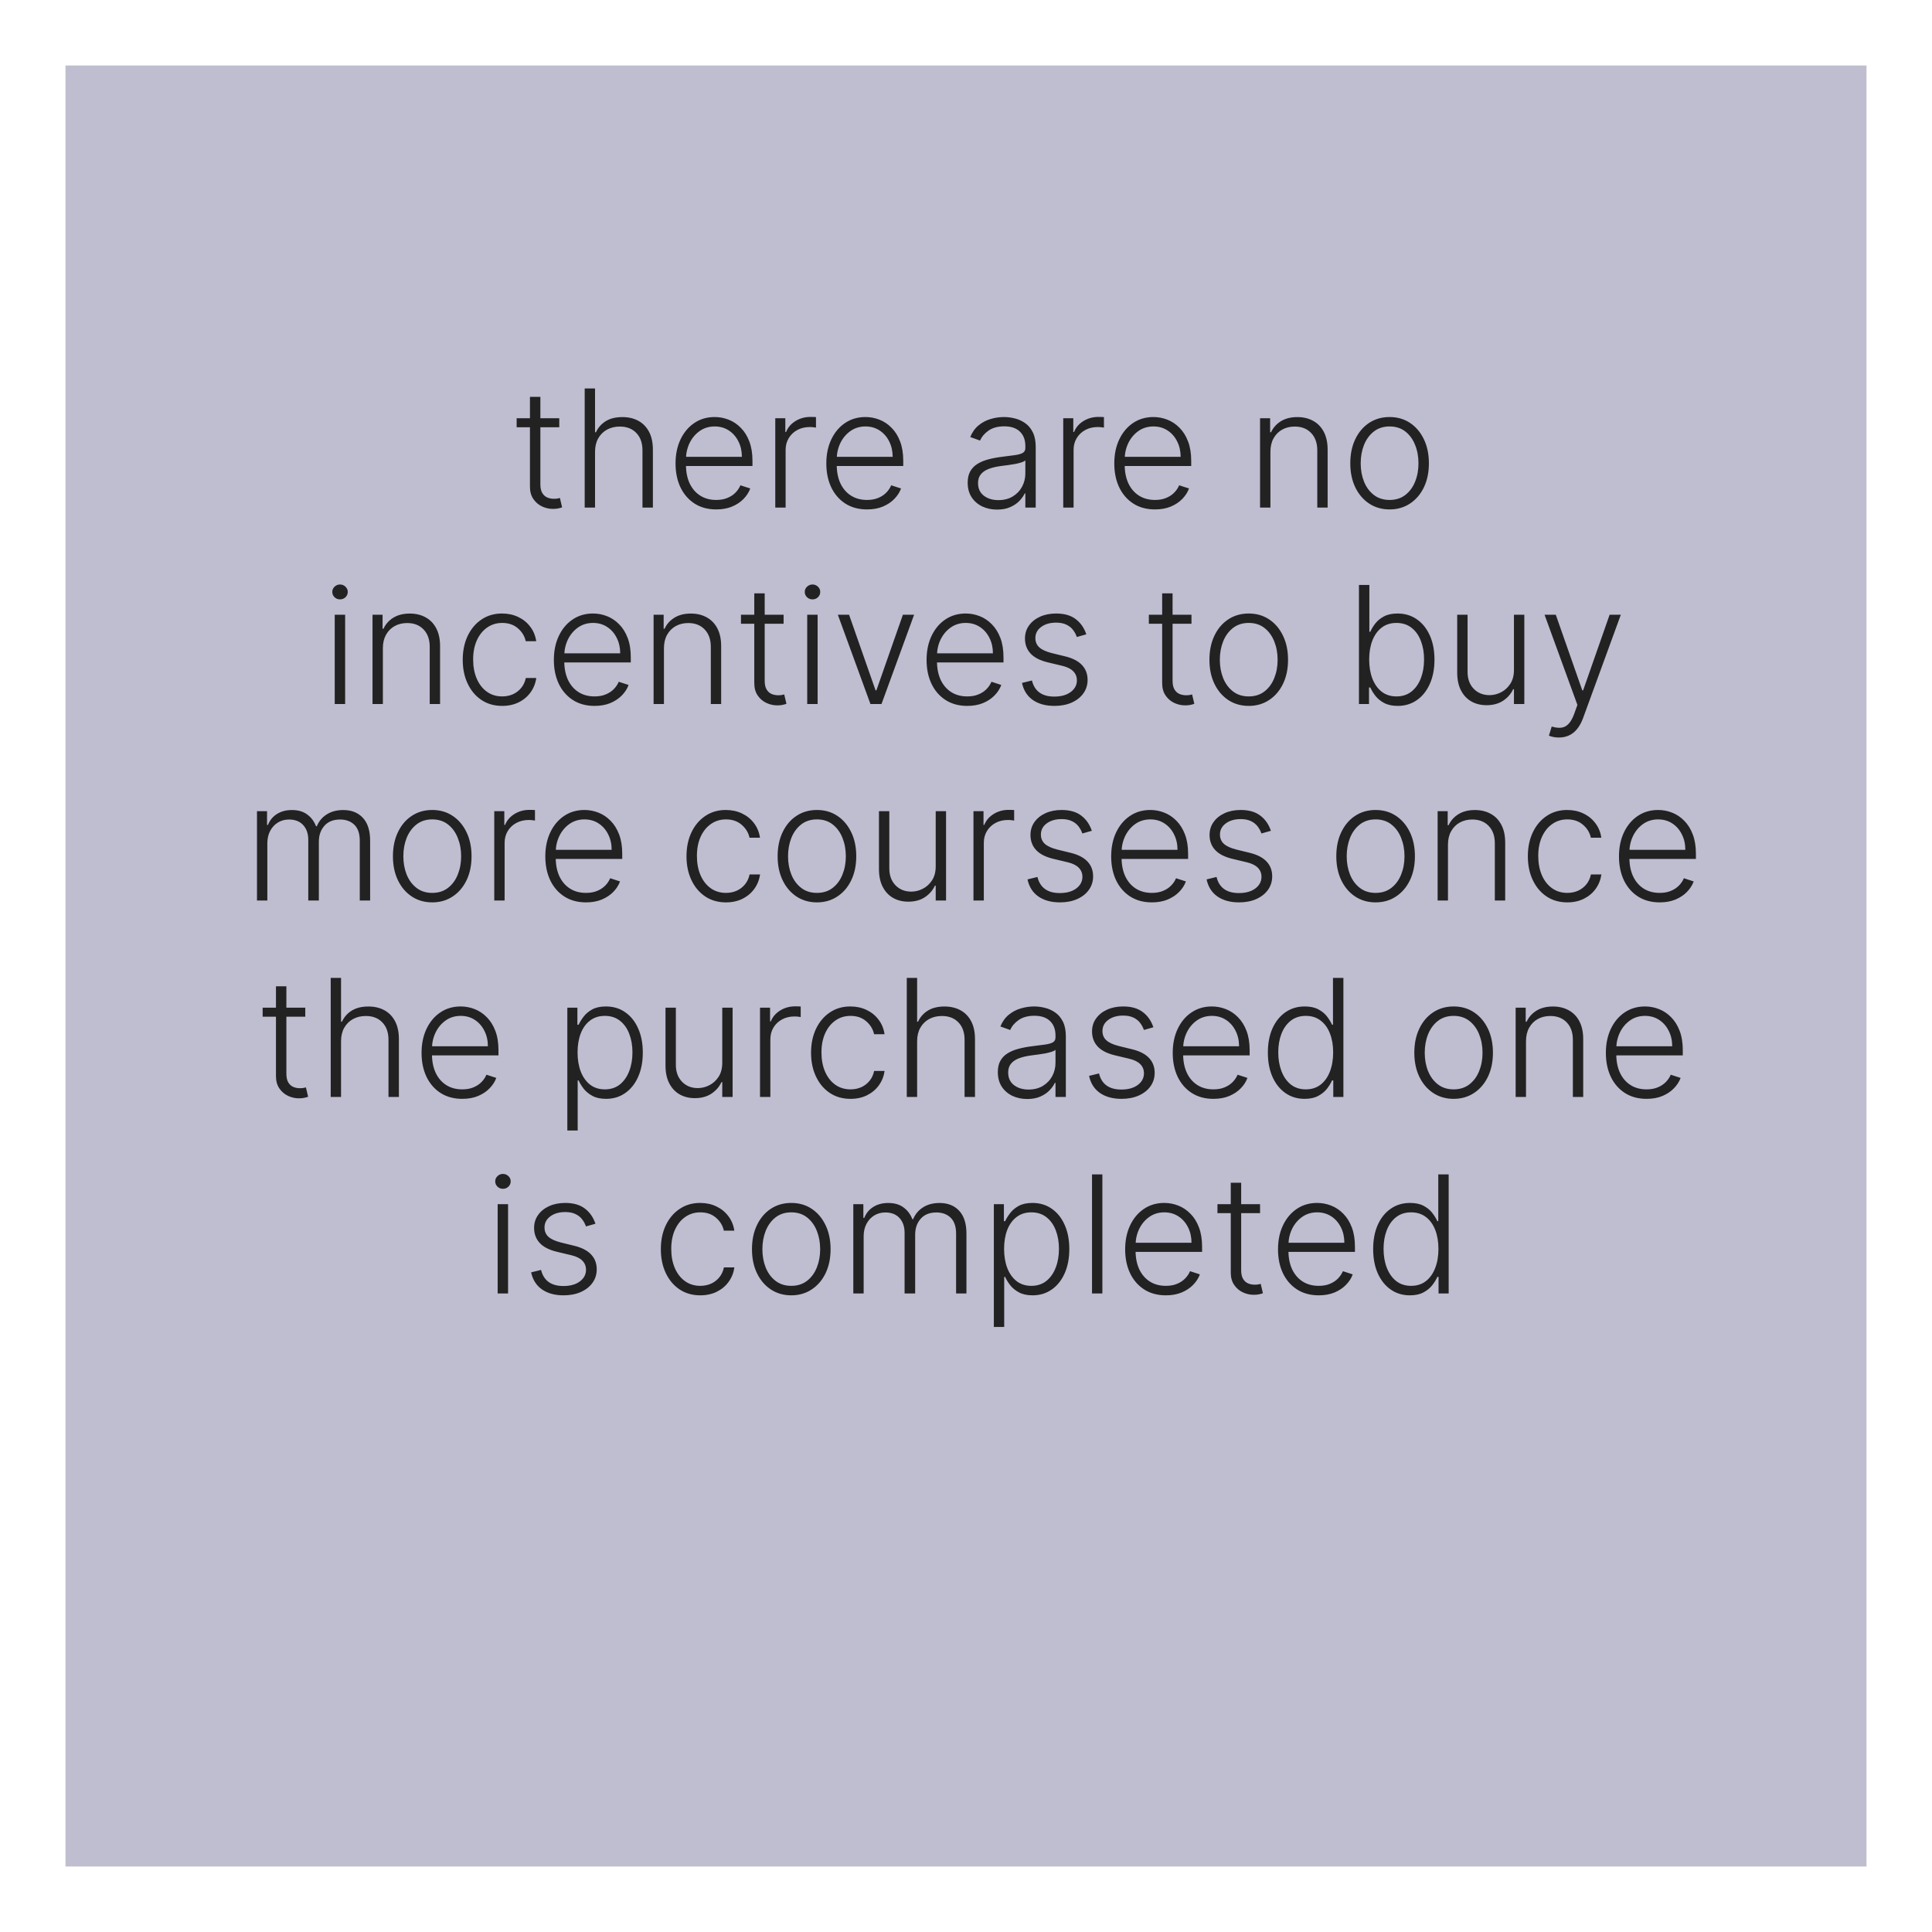 <svg width="118" height="118" viewBox="0 0 118 118" fill="none" xmlns="http://www.w3.org/2000/svg">
<g filter="url(#filter0_d_991_204)">
<rect x="4" width="110" height="110" fill="#BFBDD0"/>
</g>
<path d="M34.158 25.546V26.096H31.555V25.546H34.158ZM32.368 24.239H33.004V29.576C33.004 29.803 33.043 29.982 33.121 30.112C33.199 30.24 33.301 30.331 33.426 30.386C33.552 30.438 33.685 30.464 33.828 30.464C33.91 30.464 33.981 30.459 34.041 30.45C34.1 30.438 34.152 30.426 34.197 30.414L34.332 30.986C34.27 31.009 34.194 31.031 34.105 31.05C34.014 31.071 33.903 31.082 33.771 31.082C33.539 31.082 33.315 31.031 33.099 30.929C32.886 30.827 32.711 30.676 32.574 30.474C32.437 30.273 32.368 30.023 32.368 29.725V24.239ZM36.343 27.591V31H35.711V23.727H36.343V26.401H36.399C36.527 26.12 36.725 25.895 36.992 25.727C37.262 25.558 37.603 25.474 38.015 25.474C38.385 25.474 38.709 25.55 38.988 25.702C39.267 25.853 39.485 26.077 39.642 26.373C39.798 26.669 39.876 27.033 39.876 27.467V31H39.24V27.506C39.24 27.056 39.115 26.702 38.864 26.444C38.615 26.183 38.279 26.053 37.855 26.053C37.564 26.053 37.305 26.115 37.078 26.238C36.85 26.361 36.67 26.539 36.538 26.771C36.408 27 36.343 27.274 36.343 27.591ZM43.746 31.114C43.237 31.114 42.797 30.995 42.425 30.759C42.053 30.519 41.766 30.189 41.562 29.768C41.361 29.344 41.26 28.856 41.26 28.305C41.26 27.755 41.361 27.268 41.562 26.842C41.766 26.413 42.046 26.078 42.404 25.837C42.763 25.593 43.179 25.471 43.65 25.471C43.946 25.471 44.231 25.525 44.506 25.634C44.78 25.741 45.027 25.905 45.244 26.128C45.465 26.348 45.639 26.626 45.766 26.962C45.894 27.296 45.958 27.692 45.958 28.148V28.461H41.697V27.903H45.312C45.312 27.553 45.241 27.238 45.099 26.959C44.959 26.677 44.764 26.454 44.513 26.291C44.264 26.128 43.977 26.046 43.65 26.046C43.304 26.046 43 26.139 42.737 26.323C42.474 26.508 42.269 26.752 42.119 27.055C41.973 27.358 41.898 27.689 41.896 28.049V28.383C41.896 28.816 41.97 29.195 42.119 29.519C42.271 29.841 42.485 30.091 42.762 30.268C43.039 30.446 43.367 30.535 43.746 30.535C44.004 30.535 44.23 30.495 44.424 30.414C44.621 30.334 44.785 30.226 44.918 30.091C45.053 29.954 45.154 29.803 45.223 29.64L45.823 29.835C45.74 30.065 45.604 30.277 45.415 30.471C45.228 30.665 44.993 30.821 44.712 30.94C44.432 31.056 44.11 31.114 43.746 31.114ZM47.351 31V25.546H47.965V26.384H48.012C48.12 26.109 48.31 25.887 48.58 25.72C48.852 25.549 49.16 25.464 49.503 25.464C49.555 25.464 49.613 25.465 49.677 25.467C49.741 25.47 49.794 25.472 49.837 25.474V26.117C49.809 26.113 49.759 26.105 49.688 26.096C49.617 26.086 49.54 26.082 49.457 26.082C49.173 26.082 48.919 26.142 48.697 26.263C48.477 26.381 48.303 26.546 48.175 26.756C48.047 26.967 47.983 27.207 47.983 27.477V31H47.351ZM52.955 31.114C52.446 31.114 52.005 30.995 51.634 30.759C51.262 30.519 50.974 30.189 50.771 29.768C50.57 29.344 50.469 28.856 50.469 28.305C50.469 27.755 50.57 27.268 50.771 26.842C50.974 26.413 51.255 26.078 51.612 25.837C51.972 25.593 52.388 25.471 52.859 25.471C53.155 25.471 53.44 25.525 53.715 25.634C53.989 25.741 54.236 25.905 54.453 26.128C54.674 26.348 54.848 26.626 54.975 26.962C55.103 27.296 55.167 27.692 55.167 28.148V28.461H50.906V27.903H54.521C54.521 27.553 54.45 27.238 54.308 26.959C54.168 26.677 53.973 26.454 53.722 26.291C53.473 26.128 53.186 26.046 52.859 26.046C52.513 26.046 52.209 26.139 51.946 26.323C51.684 26.508 51.477 26.752 51.328 27.055C51.182 27.358 51.107 27.689 51.105 28.049V28.383C51.105 28.816 51.179 29.195 51.328 29.519C51.48 29.841 51.694 30.091 51.971 30.268C52.248 30.446 52.576 30.535 52.955 30.535C53.213 30.535 53.439 30.495 53.633 30.414C53.83 30.334 53.994 30.226 54.127 30.091C54.262 29.954 54.363 29.803 54.432 29.64L55.032 29.835C54.949 30.065 54.813 30.277 54.624 30.471C54.437 30.665 54.202 30.821 53.921 30.94C53.641 31.056 53.319 31.114 52.955 31.114ZM60.896 31.124C60.567 31.124 60.266 31.06 59.994 30.933C59.722 30.802 59.505 30.615 59.344 30.371C59.183 30.125 59.103 29.827 59.103 29.477C59.103 29.207 59.154 28.979 59.255 28.795C59.357 28.61 59.502 28.459 59.689 28.34C59.876 28.222 60.097 28.128 60.353 28.06C60.608 27.991 60.89 27.938 61.198 27.9C61.503 27.862 61.761 27.829 61.972 27.8C62.185 27.772 62.347 27.727 62.459 27.666C62.57 27.604 62.625 27.505 62.625 27.367V27.239C62.625 26.868 62.514 26.575 62.292 26.362C62.072 26.147 61.754 26.039 61.34 26.039C60.947 26.039 60.626 26.125 60.378 26.298C60.131 26.471 59.959 26.675 59.859 26.909L59.259 26.692C59.382 26.394 59.553 26.156 59.77 25.979C59.988 25.799 60.232 25.67 60.502 25.592C60.772 25.511 61.045 25.471 61.322 25.471C61.531 25.471 61.747 25.498 61.972 25.553C62.199 25.607 62.41 25.702 62.604 25.837C62.798 25.969 62.956 26.155 63.076 26.394C63.197 26.631 63.258 26.932 63.258 27.296V31H62.625V30.137H62.586C62.511 30.298 62.398 30.454 62.249 30.606C62.1 30.757 61.913 30.882 61.688 30.979C61.463 31.076 61.199 31.124 60.896 31.124ZM60.981 30.546C61.317 30.546 61.609 30.471 61.855 30.322C62.101 30.173 62.291 29.975 62.423 29.729C62.558 29.48 62.625 29.207 62.625 28.908V28.12C62.578 28.165 62.499 28.205 62.388 28.241C62.279 28.276 62.152 28.308 62.008 28.337C61.865 28.363 61.724 28.385 61.581 28.404C61.439 28.423 61.312 28.44 61.198 28.454C60.89 28.492 60.627 28.551 60.41 28.631C60.192 28.712 60.025 28.823 59.909 28.965C59.793 29.105 59.735 29.285 59.735 29.505C59.735 29.836 59.853 30.093 60.09 30.276C60.327 30.456 60.624 30.546 60.981 30.546ZM64.939 31V25.546H65.553V26.384H65.6C65.708 26.109 65.898 25.887 66.168 25.72C66.44 25.549 66.748 25.464 67.091 25.464C67.143 25.464 67.201 25.465 67.265 25.467C67.329 25.47 67.382 25.472 67.425 25.474V26.117C67.396 26.113 67.347 26.105 67.276 26.096C67.205 26.086 67.128 26.082 67.045 26.082C66.761 26.082 66.507 26.142 66.285 26.263C66.065 26.381 65.891 26.546 65.763 26.756C65.635 26.967 65.571 27.207 65.571 27.477V31H64.939ZM70.543 31.114C70.034 31.114 69.593 30.995 69.222 30.759C68.85 30.519 68.562 30.189 68.359 29.768C68.157 29.344 68.057 28.856 68.057 28.305C68.057 27.755 68.157 27.268 68.359 26.842C68.562 26.413 68.843 26.078 69.2 25.837C69.56 25.593 69.976 25.471 70.447 25.471C70.743 25.471 71.028 25.525 71.303 25.634C71.577 25.741 71.823 25.905 72.041 26.128C72.261 26.348 72.436 26.626 72.563 26.962C72.691 27.296 72.755 27.692 72.755 28.148V28.461H68.494V27.903H72.109C72.109 27.553 72.038 27.238 71.896 26.959C71.756 26.677 71.561 26.454 71.31 26.291C71.061 26.128 70.773 26.046 70.447 26.046C70.101 26.046 69.797 26.139 69.534 26.323C69.271 26.508 69.065 26.752 68.916 27.055C68.769 27.358 68.695 27.689 68.693 28.049V28.383C68.693 28.816 68.767 29.195 68.916 29.519C69.068 29.841 69.282 30.091 69.559 30.268C69.836 30.446 70.164 30.535 70.543 30.535C70.801 30.535 71.027 30.495 71.221 30.414C71.418 30.334 71.582 30.226 71.715 30.091C71.85 29.954 71.951 29.803 72.02 29.64L72.62 29.835C72.537 30.065 72.401 30.277 72.212 30.471C72.025 30.665 71.79 30.821 71.509 30.94C71.229 31.056 70.907 31.114 70.543 31.114ZM77.593 27.591V31H76.96V25.546H77.575V26.401H77.632C77.76 26.122 77.958 25.898 78.228 25.73C78.501 25.56 78.837 25.474 79.237 25.474C79.604 25.474 79.926 25.551 80.203 25.705C80.482 25.857 80.699 26.081 80.853 26.376C81.009 26.672 81.087 27.036 81.087 27.467V31H80.455V27.506C80.455 27.058 80.329 26.704 80.078 26.444C79.83 26.183 79.496 26.053 79.077 26.053C78.79 26.053 78.536 26.115 78.314 26.238C78.091 26.361 77.915 26.539 77.784 26.771C77.656 27 77.593 27.274 77.593 27.591ZM84.871 31.114C84.4 31.114 83.984 30.994 83.621 30.755C83.262 30.516 82.98 30.186 82.776 29.764C82.573 29.34 82.471 28.852 82.471 28.298C82.471 27.739 82.573 27.248 82.776 26.824C82.98 26.398 83.262 26.066 83.621 25.829C83.984 25.59 84.4 25.471 84.871 25.471C85.343 25.471 85.758 25.59 86.118 25.829C86.478 26.069 86.76 26.4 86.963 26.824C87.169 27.248 87.272 27.739 87.272 28.298C87.272 28.852 87.17 29.34 86.967 29.764C86.763 30.186 86.48 30.516 86.118 30.755C85.758 30.994 85.343 31.114 84.871 31.114ZM84.871 30.535C85.25 30.535 85.571 30.433 85.834 30.229C86.097 30.026 86.296 29.755 86.43 29.416C86.568 29.078 86.636 28.705 86.636 28.298C86.636 27.89 86.568 27.516 86.43 27.175C86.296 26.834 86.097 26.561 85.834 26.355C85.571 26.149 85.25 26.046 84.871 26.046C84.495 26.046 84.174 26.149 83.909 26.355C83.646 26.561 83.446 26.834 83.309 27.175C83.174 27.516 83.107 27.89 83.107 28.298C83.107 28.705 83.174 29.078 83.309 29.416C83.446 29.755 83.646 30.026 83.909 30.229C84.172 30.433 84.493 30.535 84.871 30.535ZM20.444 43V37.545H21.08V43H20.444ZM20.767 36.608C20.637 36.608 20.526 36.564 20.433 36.477C20.341 36.387 20.295 36.279 20.295 36.153C20.295 36.028 20.341 35.921 20.433 35.834C20.526 35.744 20.637 35.699 20.767 35.699C20.898 35.699 21.009 35.744 21.101 35.834C21.193 35.921 21.24 36.028 21.24 36.153C21.24 36.279 21.193 36.387 21.101 36.477C21.009 36.564 20.898 36.608 20.767 36.608ZM23.384 39.591V43H22.752V37.545H23.366V38.401H23.423C23.55 38.122 23.749 37.898 24.019 37.73C24.291 37.56 24.628 37.474 25.028 37.474C25.395 37.474 25.717 37.551 25.994 37.705C26.273 37.857 26.49 38.081 26.644 38.376C26.8 38.672 26.878 39.036 26.878 39.467V43H26.246V39.506C26.246 39.058 26.12 38.704 25.869 38.444C25.621 38.184 25.287 38.053 24.868 38.053C24.581 38.053 24.327 38.115 24.105 38.238C23.882 38.361 23.706 38.539 23.575 38.771C23.448 39 23.384 39.274 23.384 39.591ZM30.673 43.114C30.186 43.114 29.761 42.992 29.398 42.748C29.038 42.504 28.759 42.17 28.56 41.746C28.361 41.323 28.262 40.84 28.262 40.298C28.262 39.751 28.363 39.264 28.564 38.838C28.767 38.412 29.049 38.078 29.409 37.837C29.769 37.593 30.187 37.471 30.663 37.471C31.027 37.471 31.357 37.542 31.653 37.684C31.949 37.824 32.193 38.021 32.385 38.277C32.579 38.53 32.701 38.826 32.751 39.165H32.111C32.045 38.857 31.885 38.594 31.632 38.376C31.381 38.156 31.061 38.046 30.673 38.046C30.325 38.046 30.017 38.141 29.75 38.33C29.482 38.517 29.273 38.779 29.121 39.115C28.972 39.449 28.898 39.836 28.898 40.276C28.898 40.719 28.971 41.111 29.118 41.452C29.265 41.79 29.471 42.055 29.736 42.247C30.003 42.439 30.316 42.535 30.673 42.535C30.915 42.535 31.135 42.49 31.334 42.4C31.535 42.307 31.703 42.177 31.838 42.009C31.975 41.841 32.068 41.641 32.115 41.409H32.754C32.707 41.738 32.59 42.032 32.403 42.29C32.218 42.545 31.978 42.747 31.682 42.894C31.388 43.04 31.052 43.114 30.673 43.114ZM36.314 43.114C35.805 43.114 35.365 42.995 34.993 42.758C34.621 42.519 34.334 42.189 34.13 41.768C33.929 41.344 33.828 40.856 33.828 40.305C33.828 39.755 33.929 39.268 34.13 38.842C34.334 38.413 34.614 38.078 34.972 37.837C35.332 37.593 35.747 37.471 36.218 37.471C36.514 37.471 36.8 37.525 37.074 37.634C37.349 37.741 37.595 37.905 37.813 38.128C38.033 38.348 38.207 38.626 38.335 38.962C38.463 39.296 38.526 39.691 38.526 40.148V40.461H34.265V39.903H37.88C37.88 39.553 37.809 39.238 37.667 38.959C37.528 38.677 37.332 38.455 37.081 38.291C36.833 38.128 36.545 38.046 36.218 38.046C35.873 38.046 35.568 38.139 35.306 38.323C35.043 38.508 34.837 38.752 34.688 39.055C34.541 39.358 34.466 39.689 34.464 40.049V40.383C34.464 40.816 34.539 41.195 34.688 41.519C34.839 41.841 35.053 42.091 35.331 42.269C35.608 42.446 35.935 42.535 36.314 42.535C36.572 42.535 36.798 42.495 36.992 42.414C37.189 42.334 37.353 42.226 37.486 42.091C37.621 41.954 37.723 41.803 37.791 41.64L38.392 41.835C38.309 42.065 38.173 42.277 37.983 42.471C37.796 42.665 37.562 42.821 37.28 42.94C37.001 43.056 36.679 43.114 36.314 43.114ZM40.552 39.591V43H39.919V37.545H40.534V38.401H40.591C40.718 38.122 40.917 37.898 41.187 37.73C41.459 37.56 41.796 37.474 42.196 37.474C42.563 37.474 42.885 37.551 43.162 37.705C43.441 37.857 43.658 38.081 43.812 38.376C43.968 38.672 44.046 39.036 44.046 39.467V43H43.414V39.506C43.414 39.058 43.288 38.704 43.037 38.444C42.789 38.184 42.455 38.053 42.036 38.053C41.749 38.053 41.495 38.115 41.273 38.238C41.05 38.361 40.874 38.539 40.743 38.771C40.615 39 40.552 39.274 40.552 39.591ZM47.859 37.545V38.096H45.256V37.545H47.859ZM46.069 36.239H46.705V41.576C46.705 41.803 46.744 41.982 46.822 42.112C46.9 42.24 47.002 42.331 47.127 42.386C47.253 42.438 47.387 42.464 47.529 42.464C47.611 42.464 47.683 42.459 47.742 42.45C47.801 42.438 47.853 42.426 47.898 42.414L48.033 42.986C47.971 43.01 47.896 43.031 47.806 43.05C47.716 43.071 47.604 43.082 47.472 43.082C47.24 43.082 47.016 43.031 46.801 42.929C46.588 42.827 46.412 42.676 46.275 42.474C46.138 42.273 46.069 42.023 46.069 41.725V36.239ZM49.302 43V37.545H49.937V43H49.302ZM49.625 36.608C49.495 36.608 49.383 36.564 49.291 36.477C49.199 36.387 49.152 36.279 49.152 36.153C49.152 36.028 49.199 35.921 49.291 35.834C49.383 35.744 49.495 35.699 49.625 35.699C49.755 35.699 49.866 35.744 49.959 35.834C50.051 35.921 50.097 36.028 50.097 36.153C50.097 36.279 50.051 36.387 49.959 36.477C49.866 36.564 49.755 36.608 49.625 36.608ZM55.831 37.545L53.839 43H53.164L51.172 37.545H51.858L53.477 42.166H53.526L55.146 37.545H55.831ZM59.078 43.114C58.569 43.114 58.129 42.995 57.757 42.758C57.385 42.519 57.097 42.189 56.894 41.768C56.693 41.344 56.592 40.856 56.592 40.305C56.592 39.755 56.693 39.268 56.894 38.842C57.097 38.413 57.378 38.078 57.736 37.837C58.095 37.593 58.511 37.471 58.982 37.471C59.278 37.471 59.563 37.525 59.838 37.634C60.112 37.741 60.359 37.905 60.576 38.128C60.797 38.348 60.971 38.626 61.099 38.962C61.226 39.296 61.29 39.691 61.29 40.148V40.461H57.029V39.903H60.644C60.644 39.553 60.573 39.238 60.431 38.959C60.291 38.677 60.096 38.455 59.845 38.291C59.596 38.128 59.309 38.046 58.982 38.046C58.636 38.046 58.332 38.139 58.069 38.323C57.807 38.508 57.601 38.752 57.451 39.055C57.305 39.358 57.23 39.689 57.228 40.049V40.383C57.228 40.816 57.302 41.195 57.451 41.519C57.603 41.841 57.817 42.091 58.094 42.269C58.371 42.446 58.699 42.535 59.078 42.535C59.336 42.535 59.562 42.495 59.756 42.414C59.953 42.334 60.117 42.226 60.25 42.091C60.385 41.954 60.486 41.803 60.555 41.64L61.155 41.835C61.072 42.065 60.936 42.277 60.747 42.471C60.56 42.665 60.325 42.821 60.044 42.94C59.764 43.056 59.442 43.114 59.078 43.114ZM66.348 38.742L65.769 38.906C65.712 38.742 65.632 38.594 65.528 38.462C65.423 38.329 65.287 38.224 65.119 38.146C64.954 38.068 64.748 38.028 64.501 38.028C64.132 38.028 63.829 38.116 63.592 38.291C63.355 38.466 63.237 38.693 63.237 38.969C63.237 39.204 63.318 39.394 63.479 39.541C63.642 39.686 63.893 39.8 64.231 39.886L65.055 40.088C65.512 40.199 65.854 40.376 66.082 40.617C66.311 40.859 66.426 41.162 66.426 41.526C66.426 41.834 66.341 42.108 66.17 42.347C66 42.586 65.762 42.774 65.457 42.911C65.154 43.046 64.802 43.114 64.402 43.114C63.869 43.114 63.43 42.994 63.084 42.755C62.739 42.514 62.517 42.166 62.42 41.711L63.028 41.562C63.106 41.886 63.258 42.131 63.486 42.297C63.715 42.463 64.017 42.545 64.391 42.545C64.81 42.545 65.145 42.452 65.396 42.265C65.647 42.075 65.773 41.839 65.773 41.555C65.773 41.334 65.699 41.15 65.552 41.001C65.406 40.849 65.183 40.738 64.885 40.667L63.993 40.454C63.52 40.34 63.17 40.16 62.942 39.914C62.715 39.668 62.602 39.362 62.602 38.998C62.602 38.697 62.683 38.433 62.846 38.206C63.01 37.976 63.235 37.796 63.521 37.666C63.808 37.536 64.134 37.471 64.501 37.471C65.001 37.471 65.4 37.584 65.698 37.812C65.999 38.037 66.215 38.347 66.348 38.742ZM72.771 37.545V38.096H70.168V37.545H72.771ZM70.981 36.239H71.617V41.576C71.617 41.803 71.656 41.982 71.734 42.112C71.812 42.24 71.914 42.331 72.04 42.386C72.165 42.438 72.299 42.464 72.441 42.464C72.524 42.464 72.595 42.459 72.654 42.45C72.713 42.438 72.765 42.426 72.81 42.414L72.945 42.986C72.883 43.01 72.808 43.031 72.718 43.05C72.628 43.071 72.516 43.082 72.384 43.082C72.152 43.082 71.928 43.031 71.713 42.929C71.5 42.827 71.325 42.676 71.187 42.474C71.05 42.273 70.981 42.023 70.981 41.725V36.239ZM76.268 43.114C75.797 43.114 75.38 42.994 75.018 42.755C74.658 42.516 74.376 42.186 74.173 41.764C73.969 41.34 73.868 40.852 73.868 40.298C73.868 39.739 73.969 39.248 74.173 38.824C74.376 38.398 74.658 38.066 75.018 37.83C75.38 37.59 75.797 37.471 76.268 37.471C76.739 37.471 77.155 37.59 77.514 37.83C77.874 38.069 78.156 38.4 78.36 38.824C78.566 39.248 78.669 39.739 78.669 40.298C78.669 40.852 78.567 41.34 78.363 41.764C78.16 42.186 77.877 42.516 77.514 42.755C77.155 42.994 76.739 43.114 76.268 43.114ZM76.268 42.535C76.647 42.535 76.968 42.433 77.23 42.229C77.493 42.026 77.692 41.755 77.827 41.416C77.964 41.078 78.033 40.705 78.033 40.298C78.033 39.89 77.964 39.516 77.827 39.175C77.692 38.834 77.493 38.561 77.23 38.355C76.968 38.149 76.647 38.046 76.268 38.046C75.892 38.046 75.571 38.149 75.306 38.355C75.043 38.561 74.843 38.834 74.706 39.175C74.571 39.516 74.503 39.89 74.503 40.298C74.503 40.705 74.571 41.078 74.706 41.416C74.843 41.755 75.043 42.026 75.306 42.229C75.568 42.433 75.889 42.535 76.268 42.535ZM83 43V35.727H83.636V38.586H83.693C83.764 38.423 83.865 38.255 83.998 38.082C84.133 37.909 84.309 37.764 84.527 37.648C84.747 37.53 85.024 37.471 85.358 37.471C85.805 37.471 86.198 37.589 86.537 37.826C86.876 38.06 87.139 38.389 87.329 38.813C87.518 39.235 87.613 39.726 87.613 40.287C87.613 40.85 87.518 41.344 87.329 41.768C87.142 42.191 86.879 42.522 86.541 42.758C86.204 42.995 85.814 43.114 85.369 43.114C85.037 43.114 84.76 43.054 84.538 42.936C84.318 42.818 84.14 42.672 84.005 42.499C83.87 42.324 83.766 42.154 83.693 41.988H83.614V43H83ZM83.625 40.276C83.625 40.717 83.69 41.107 83.82 41.448C83.953 41.787 84.142 42.053 84.389 42.247C84.637 42.439 84.938 42.535 85.291 42.535C85.653 42.535 85.959 42.435 86.21 42.236C86.461 42.035 86.652 41.764 86.782 41.423C86.912 41.082 86.977 40.7 86.977 40.276C86.977 39.857 86.912 39.48 86.782 39.144C86.654 38.807 86.465 38.541 86.214 38.344C85.963 38.146 85.655 38.046 85.291 38.046C84.936 38.046 84.634 38.142 84.385 38.334C84.139 38.523 83.951 38.786 83.82 39.122C83.69 39.456 83.625 39.841 83.625 40.276ZM92.467 40.916V37.545H93.1V43H92.467V42.094H92.418C92.29 42.374 92.087 42.607 91.811 42.794C91.534 42.979 91.195 43.071 90.795 43.071C90.447 43.071 90.138 42.995 89.868 42.844C89.598 42.69 89.386 42.465 89.232 42.169C89.079 41.873 89.001 41.51 89.001 41.079V37.545H89.634V41.04C89.634 41.466 89.759 41.809 90.01 42.07C90.261 42.328 90.583 42.457 90.976 42.457C91.222 42.457 91.459 42.398 91.686 42.279C91.913 42.161 92.1 41.988 92.247 41.761C92.394 41.531 92.467 41.249 92.467 40.916ZM95.213 45.045C95.088 45.045 94.971 45.034 94.862 45.01C94.753 44.986 94.666 44.96 94.603 44.932L94.773 44.374C94.988 44.441 95.18 44.464 95.348 44.445C95.516 44.429 95.665 44.353 95.796 44.218C95.926 44.086 96.042 43.882 96.144 43.607L96.343 43.053L94.336 37.545H95.022L96.641 42.166H96.691L98.31 37.545H98.995L96.687 43.863C96.59 44.126 96.47 44.345 96.328 44.52C96.186 44.697 96.022 44.829 95.835 44.914C95.65 45.002 95.443 45.045 95.213 45.045ZM15.696 55V49.545H16.31V50.383H16.367C16.476 50.102 16.657 49.88 16.91 49.719C17.166 49.556 17.473 49.474 17.83 49.474C18.206 49.474 18.515 49.563 18.757 49.741C19.001 49.916 19.183 50.157 19.304 50.465H19.35C19.473 50.162 19.673 49.922 19.95 49.744C20.23 49.564 20.568 49.474 20.966 49.474C21.472 49.474 21.872 49.634 22.166 49.954C22.46 50.271 22.606 50.735 22.606 51.346V55H21.974V51.346C21.974 50.915 21.864 50.592 21.644 50.376C21.424 50.161 21.134 50.053 20.774 50.053C20.357 50.053 20.037 50.181 19.812 50.437C19.587 50.693 19.474 51.017 19.474 51.41V55H18.828V51.289C18.828 50.92 18.725 50.621 18.519 50.394C18.313 50.167 18.023 50.053 17.649 50.053C17.398 50.053 17.172 50.115 16.971 50.238C16.772 50.361 16.614 50.533 16.498 50.753C16.385 50.971 16.328 51.222 16.328 51.506V55H15.696ZM26.4 55.114C25.929 55.114 25.512 54.994 25.15 54.755C24.79 54.516 24.508 54.186 24.305 53.764C24.101 53.34 23.999 52.852 23.999 52.298C23.999 51.739 24.101 51.248 24.305 50.824C24.508 50.398 24.79 50.066 25.15 49.83C25.512 49.59 25.929 49.471 26.4 49.471C26.871 49.471 27.287 49.59 27.646 49.83C28.006 50.069 28.288 50.4 28.491 50.824C28.697 51.248 28.8 51.739 28.8 52.298C28.8 52.852 28.699 53.34 28.495 53.764C28.291 54.186 28.009 54.516 27.646 54.755C27.287 54.994 26.871 55.114 26.4 55.114ZM26.4 54.535C26.779 54.535 27.099 54.433 27.362 54.229C27.625 54.026 27.824 53.755 27.959 53.416C28.096 53.078 28.165 52.705 28.165 52.298C28.165 51.89 28.096 51.516 27.959 51.175C27.824 50.834 27.625 50.561 27.362 50.355C27.099 50.149 26.779 50.046 26.4 50.046C26.023 50.046 25.703 50.149 25.438 50.355C25.175 50.561 24.975 50.834 24.837 51.175C24.702 51.516 24.635 51.89 24.635 52.298C24.635 52.705 24.702 53.078 24.837 53.416C24.975 53.755 25.175 54.026 25.438 54.229C25.7 54.433 26.021 54.535 26.4 54.535ZM30.188 55V49.545H30.802V50.383H30.849C30.957 50.109 31.147 49.888 31.417 49.719C31.689 49.549 31.997 49.464 32.34 49.464C32.392 49.464 32.45 49.465 32.514 49.467C32.578 49.47 32.631 49.472 32.674 49.474V50.117C32.645 50.112 32.596 50.105 32.525 50.096C32.454 50.086 32.377 50.082 32.294 50.082C32.01 50.082 31.756 50.142 31.534 50.263C31.314 50.381 31.14 50.546 31.012 50.756C30.884 50.967 30.82 51.207 30.82 51.477V55H30.188ZM35.792 55.114C35.283 55.114 34.842 54.995 34.471 54.758C34.099 54.519 33.811 54.189 33.608 53.768C33.407 53.344 33.306 52.856 33.306 52.305C33.306 51.755 33.407 51.268 33.608 50.842C33.811 50.413 34.092 50.078 34.449 49.837C34.809 49.593 35.225 49.471 35.696 49.471C35.992 49.471 36.277 49.525 36.552 49.634C36.826 49.741 37.072 49.905 37.29 50.128C37.511 50.348 37.684 50.626 37.812 50.962C37.94 51.296 38.004 51.691 38.004 52.148V52.461H33.743V51.903H37.358C37.358 51.553 37.287 51.238 37.145 50.959C37.005 50.677 36.81 50.455 36.559 50.291C36.31 50.128 36.023 50.046 35.696 50.046C35.35 50.046 35.046 50.139 34.783 50.323C34.52 50.508 34.315 50.752 34.165 51.055C34.019 51.358 33.944 51.689 33.942 52.049V52.383C33.942 52.816 34.016 53.195 34.165 53.519C34.317 53.841 34.531 54.091 34.808 54.269C35.085 54.446 35.413 54.535 35.792 54.535C36.05 54.535 36.276 54.495 36.47 54.414C36.666 54.334 36.831 54.226 36.964 54.091C37.099 53.954 37.2 53.803 37.269 53.64L37.869 53.835C37.786 54.065 37.65 54.277 37.461 54.471C37.274 54.665 37.039 54.821 36.758 54.94C36.478 55.056 36.156 55.114 35.792 55.114ZM44.34 55.114C43.852 55.114 43.428 54.992 43.065 54.748C42.706 54.504 42.426 54.17 42.227 53.746C42.028 53.323 41.929 52.84 41.929 52.298C41.929 51.751 42.03 51.264 42.231 50.838C42.434 50.412 42.716 50.078 43.076 49.837C43.436 49.593 43.854 49.471 44.33 49.471C44.694 49.471 45.024 49.542 45.32 49.684C45.616 49.824 45.86 50.021 46.052 50.277C46.246 50.53 46.368 50.826 46.418 51.165H45.778C45.712 50.857 45.552 50.594 45.299 50.376C45.048 50.156 44.728 50.046 44.34 50.046C43.992 50.046 43.684 50.141 43.417 50.33C43.149 50.517 42.94 50.779 42.788 51.115C42.639 51.449 42.565 51.836 42.565 52.276C42.565 52.719 42.638 53.111 42.785 53.452C42.932 53.79 43.138 54.055 43.403 54.247C43.67 54.439 43.983 54.535 44.34 54.535C44.582 54.535 44.802 54.49 45.001 54.4C45.202 54.307 45.37 54.177 45.505 54.009C45.642 53.841 45.735 53.641 45.782 53.409H46.421C46.374 53.738 46.257 54.032 46.07 54.29C45.885 54.545 45.645 54.747 45.349 54.894C45.055 55.04 44.719 55.114 44.34 55.114ZM49.896 55.114C49.425 55.114 49.008 54.994 48.646 54.755C48.286 54.516 48.004 54.186 47.801 53.764C47.597 53.34 47.495 52.852 47.495 52.298C47.495 51.739 47.597 51.248 47.801 50.824C48.004 50.398 48.286 50.066 48.646 49.83C49.008 49.59 49.425 49.471 49.896 49.471C50.367 49.471 50.783 49.59 51.142 49.83C51.502 50.069 51.784 50.4 51.988 50.824C52.194 51.248 52.297 51.739 52.297 52.298C52.297 52.852 52.195 53.34 51.991 53.764C51.788 54.186 51.505 54.516 51.142 54.755C50.783 54.994 50.367 55.114 49.896 55.114ZM49.896 54.535C50.275 54.535 50.596 54.433 50.858 54.229C51.121 54.026 51.32 53.755 51.455 53.416C51.592 53.078 51.661 52.705 51.661 52.298C51.661 51.89 51.592 51.516 51.455 51.175C51.32 50.834 51.121 50.561 50.858 50.355C50.596 50.149 50.275 50.046 49.896 50.046C49.52 50.046 49.199 50.149 48.934 50.355C48.671 50.561 48.471 50.834 48.334 51.175C48.199 51.516 48.131 51.89 48.131 52.298C48.131 52.705 48.199 53.078 48.334 53.416C48.471 53.755 48.671 54.026 48.934 54.229C49.196 54.433 49.517 54.535 49.896 54.535ZM57.15 52.916V49.545H57.782V55H57.15V54.094H57.1C56.972 54.374 56.77 54.607 56.493 54.794C56.216 54.979 55.877 55.071 55.477 55.071C55.129 55.071 54.821 54.995 54.551 54.844C54.281 54.69 54.069 54.465 53.915 54.169C53.761 53.873 53.684 53.51 53.684 53.079V49.545H54.316V53.04C54.316 53.466 54.442 53.809 54.693 54.07C54.944 54.328 55.266 54.457 55.659 54.457C55.905 54.457 56.142 54.398 56.369 54.279C56.596 54.161 56.783 53.988 56.93 53.761C57.077 53.531 57.15 53.249 57.15 52.916ZM59.456 55V49.545H60.07V50.383H60.116C60.225 50.109 60.414 49.888 60.684 49.719C60.957 49.549 61.264 49.464 61.608 49.464C61.66 49.464 61.718 49.465 61.782 49.467C61.846 49.47 61.899 49.472 61.941 49.474V50.117C61.913 50.112 61.863 50.105 61.792 50.096C61.721 50.086 61.644 50.082 61.561 50.082C61.277 50.082 61.024 50.142 60.801 50.263C60.581 50.381 60.407 50.546 60.279 50.756C60.152 50.967 60.088 51.207 60.088 51.477V55H59.456ZM66.685 50.742L66.106 50.906C66.049 50.742 65.969 50.594 65.865 50.462C65.76 50.329 65.624 50.224 65.456 50.146C65.29 50.068 65.085 50.028 64.838 50.028C64.469 50.028 64.166 50.116 63.929 50.291C63.692 50.466 63.574 50.693 63.574 50.969C63.574 51.204 63.654 51.394 63.816 51.541C63.979 51.686 64.23 51.8 64.568 51.886L65.392 52.088C65.849 52.199 66.191 52.376 66.418 52.617C66.648 52.859 66.763 53.162 66.763 53.526C66.763 53.834 66.678 54.108 66.507 54.347C66.337 54.586 66.099 54.774 65.793 54.911C65.49 55.046 65.139 55.114 64.739 55.114C64.206 55.114 63.767 54.994 63.421 54.755C63.076 54.514 62.854 54.166 62.757 53.711L63.364 53.562C63.443 53.886 63.595 54.131 63.823 54.297C64.052 54.463 64.354 54.545 64.728 54.545C65.147 54.545 65.482 54.452 65.733 54.265C65.984 54.075 66.11 53.839 66.11 53.555C66.11 53.334 66.036 53.15 65.889 53.001C65.743 52.849 65.52 52.738 65.222 52.667L64.33 52.454C63.857 52.34 63.507 52.16 63.279 51.914C63.052 51.668 62.938 51.362 62.938 50.998C62.938 50.697 63.02 50.433 63.183 50.206C63.347 49.976 63.572 49.796 63.858 49.666C64.145 49.536 64.471 49.471 64.838 49.471C65.338 49.471 65.737 49.584 66.035 49.812C66.336 50.037 66.552 50.347 66.685 50.742ZM70.352 55.114C69.843 55.114 69.403 54.995 69.031 54.758C68.66 54.519 68.372 54.189 68.168 53.768C67.967 53.344 67.867 52.856 67.867 52.305C67.867 51.755 67.967 51.268 68.168 50.842C68.372 50.413 68.653 50.078 69.01 49.837C69.37 49.593 69.785 49.471 70.256 49.471C70.552 49.471 70.838 49.525 71.112 49.634C71.387 49.741 71.633 49.905 71.851 50.128C72.071 50.348 72.245 50.626 72.373 50.962C72.501 51.296 72.565 51.691 72.565 52.148V52.461H68.303V51.903H71.918C71.918 51.553 71.847 51.238 71.705 50.959C71.566 50.677 71.37 50.455 71.119 50.291C70.871 50.128 70.583 50.046 70.256 50.046C69.911 50.046 69.606 50.139 69.344 50.323C69.081 50.508 68.875 50.752 68.726 51.055C68.579 51.358 68.504 51.689 68.502 52.049V52.383C68.502 52.816 68.577 53.195 68.726 53.519C68.877 53.841 69.092 54.091 69.369 54.269C69.646 54.446 69.974 54.535 70.352 54.535C70.61 54.535 70.836 54.495 71.031 54.414C71.227 54.334 71.392 54.226 71.524 54.091C71.659 53.954 71.761 53.803 71.829 53.64L72.43 53.835C72.347 54.065 72.211 54.277 72.021 54.471C71.834 54.665 71.6 54.821 71.318 54.94C71.039 55.056 70.717 55.114 70.352 55.114ZM77.622 50.742L77.043 50.906C76.987 50.742 76.906 50.594 76.802 50.462C76.698 50.329 76.562 50.224 76.394 50.146C76.228 50.068 76.022 50.028 75.776 50.028C75.406 50.028 75.103 50.116 74.867 50.291C74.63 50.466 74.511 50.693 74.511 50.969C74.511 51.204 74.592 51.394 74.753 51.541C74.916 51.686 75.167 51.8 75.506 51.886L76.33 52.088C76.787 52.199 77.129 52.376 77.356 52.617C77.586 52.859 77.701 53.162 77.701 53.526C77.701 53.834 77.615 54.108 77.445 54.347C77.274 54.586 77.036 54.774 76.731 54.911C76.428 55.046 76.076 55.114 75.676 55.114C75.144 55.114 74.704 54.994 74.359 54.755C74.013 54.514 73.792 54.166 73.695 53.711L74.302 53.562C74.38 53.886 74.533 54.131 74.76 54.297C74.99 54.463 75.292 54.545 75.666 54.545C76.085 54.545 76.42 54.452 76.671 54.265C76.922 54.075 77.047 53.839 77.047 53.555C77.047 53.334 76.974 53.15 76.827 53.001C76.68 52.849 76.458 52.738 76.159 52.667L75.268 52.454C74.794 52.34 74.444 52.16 74.217 51.914C73.99 51.668 73.876 51.362 73.876 50.998C73.876 50.697 73.958 50.433 74.121 50.206C74.284 49.976 74.509 49.796 74.796 49.666C75.082 49.536 75.409 49.471 75.776 49.471C76.275 49.471 76.674 49.584 76.972 49.812C77.273 50.037 77.49 50.347 77.622 50.742ZM84.017 55.114C83.546 55.114 83.129 54.994 82.767 54.755C82.407 54.516 82.126 54.186 81.922 53.764C81.718 53.34 81.617 52.852 81.617 52.298C81.617 51.739 81.718 51.248 81.922 50.824C82.126 50.398 82.407 50.066 82.767 49.83C83.129 49.59 83.546 49.471 84.017 49.471C84.488 49.471 84.904 49.59 85.263 49.83C85.623 50.069 85.905 50.4 86.109 50.824C86.315 51.248 86.418 51.739 86.418 52.298C86.418 52.852 86.316 53.34 86.112 53.764C85.909 54.186 85.626 54.516 85.263 54.755C84.904 54.994 84.488 55.114 84.017 55.114ZM84.017 54.535C84.396 54.535 84.717 54.433 84.979 54.229C85.242 54.026 85.441 53.755 85.576 53.416C85.713 53.078 85.782 52.705 85.782 52.298C85.782 51.89 85.713 51.516 85.576 51.175C85.441 50.834 85.242 50.561 84.979 50.355C84.717 50.149 84.396 50.046 84.017 50.046C83.641 50.046 83.32 50.149 83.055 50.355C82.792 50.561 82.592 50.834 82.454 51.175C82.32 51.516 82.252 51.89 82.252 52.298C82.252 52.705 82.32 53.078 82.454 53.416C82.592 53.755 82.792 54.026 83.055 54.229C83.317 54.433 83.638 54.535 84.017 54.535ZM88.437 51.591V55H87.805V49.545H88.42V50.401H88.476C88.604 50.122 88.803 49.898 89.073 49.73C89.345 49.56 89.681 49.474 90.082 49.474C90.448 49.474 90.77 49.551 91.047 49.705C91.327 49.857 91.543 50.081 91.697 50.376C91.853 50.672 91.932 51.036 91.932 51.467V55H91.299V51.506C91.299 51.058 91.174 50.704 90.923 50.444C90.674 50.184 90.341 50.053 89.922 50.053C89.635 50.053 89.381 50.115 89.158 50.238C88.936 50.361 88.759 50.539 88.629 50.771C88.501 51 88.437 51.274 88.437 51.591ZM95.727 55.114C95.239 55.114 94.814 54.992 94.452 54.748C94.092 54.504 93.813 54.17 93.614 53.746C93.415 53.323 93.316 52.84 93.316 52.298C93.316 51.751 93.416 51.264 93.618 50.838C93.821 50.412 94.103 50.078 94.463 49.837C94.823 49.593 95.24 49.471 95.716 49.471C96.081 49.471 96.411 49.542 96.707 49.684C97.003 49.824 97.247 50.021 97.439 50.277C97.633 50.53 97.755 50.826 97.804 51.165H97.165C97.099 50.857 96.939 50.594 96.686 50.376C96.435 50.156 96.115 50.046 95.727 50.046C95.379 50.046 95.071 50.141 94.804 50.33C94.536 50.517 94.327 50.779 94.175 51.115C94.026 51.449 93.951 51.836 93.951 52.276C93.951 52.719 94.025 53.111 94.171 53.452C94.318 53.79 94.524 54.055 94.789 54.247C95.057 54.439 95.369 54.535 95.727 54.535C95.968 54.535 96.189 54.49 96.387 54.4C96.589 54.307 96.757 54.177 96.892 54.009C97.029 53.841 97.121 53.641 97.169 53.409H97.808C97.76 53.738 97.643 54.032 97.456 54.29C97.272 54.545 97.031 54.747 96.735 54.894C96.442 55.04 96.106 55.114 95.727 55.114ZM101.368 55.114C100.859 55.114 100.419 54.995 100.047 54.758C99.675 54.519 99.388 54.189 99.184 53.768C98.983 53.344 98.882 52.856 98.882 52.305C98.882 51.755 98.983 51.268 99.184 50.842C99.388 50.413 99.668 50.078 100.026 49.837C100.385 49.593 100.801 49.471 101.272 49.471C101.568 49.471 101.853 49.525 102.128 49.634C102.402 49.741 102.649 49.905 102.866 50.128C103.087 50.348 103.261 50.626 103.388 50.962C103.516 51.296 103.58 51.691 103.58 52.148V52.461H99.319V51.903H102.934C102.934 51.553 102.863 51.238 102.721 50.959C102.581 50.677 102.386 50.455 102.135 50.291C101.886 50.128 101.599 50.046 101.272 50.046C100.926 50.046 100.622 50.139 100.359 50.323C100.097 50.508 99.891 50.752 99.742 51.055C99.595 51.358 99.52 51.689 99.518 52.049V52.383C99.518 52.816 99.592 53.195 99.742 53.519C99.893 53.841 100.107 54.091 100.384 54.269C100.661 54.446 100.989 54.535 101.368 54.535C101.626 54.535 101.852 54.495 102.046 54.414C102.243 54.334 102.407 54.226 102.54 54.091C102.675 53.954 102.777 53.803 102.845 53.64L103.445 53.835C103.362 54.065 103.226 54.277 103.037 54.471C102.85 54.665 102.616 54.821 102.334 54.94C102.054 55.056 101.732 55.114 101.368 55.114ZM18.645 61.545V62.096H16.042V61.545H18.645ZM16.855 60.239H17.491V65.576C17.491 65.803 17.53 65.982 17.608 66.112C17.686 66.24 17.788 66.331 17.913 66.386C18.039 66.438 18.173 66.464 18.315 66.464C18.398 66.464 18.469 66.459 18.528 66.45C18.587 66.438 18.639 66.426 18.684 66.414L18.819 66.986C18.758 67.01 18.682 67.031 18.592 67.05C18.502 67.071 18.391 67.082 18.258 67.082C18.026 67.082 17.802 67.031 17.587 66.929C17.374 66.827 17.199 66.676 17.061 66.474C16.924 66.273 16.855 66.023 16.855 65.725V60.239ZM20.83 63.591V67H20.198V59.727H20.83V62.401H20.887C21.015 62.12 21.212 61.895 21.48 61.727C21.75 61.559 22.091 61.474 22.503 61.474C22.872 61.474 23.196 61.55 23.476 61.702C23.755 61.853 23.973 62.077 24.129 62.373C24.285 62.669 24.363 63.033 24.363 63.467V67H23.728V63.506C23.728 63.056 23.602 62.702 23.351 62.444C23.103 62.184 22.767 62.053 22.343 62.053C22.052 62.053 21.792 62.115 21.565 62.238C21.338 62.361 21.158 62.539 21.025 62.771C20.895 63 20.83 63.274 20.83 63.591ZM28.233 67.114C27.724 67.114 27.284 66.995 26.912 66.758C26.54 66.519 26.253 66.189 26.049 65.768C25.848 65.344 25.747 64.856 25.747 64.305C25.747 63.755 25.848 63.268 26.049 62.842C26.253 62.413 26.533 62.078 26.891 61.837C27.251 61.593 27.666 61.471 28.137 61.471C28.433 61.471 28.718 61.525 28.993 61.634C29.268 61.741 29.514 61.905 29.732 62.128C29.952 62.348 30.126 62.626 30.254 62.962C30.382 63.296 30.445 63.691 30.445 64.148V64.461H26.184V63.903H29.799C29.799 63.553 29.728 63.238 29.586 62.959C29.446 62.677 29.251 62.455 29 62.291C28.752 62.128 28.464 62.046 28.137 62.046C27.792 62.046 27.487 62.139 27.225 62.323C26.962 62.508 26.756 62.752 26.607 63.055C26.46 63.358 26.385 63.689 26.383 64.049V64.383C26.383 64.816 26.458 65.195 26.607 65.519C26.758 65.841 26.973 66.091 27.25 66.269C27.526 66.446 27.854 66.535 28.233 66.535C28.491 66.535 28.717 66.495 28.911 66.414C29.108 66.334 29.272 66.226 29.405 66.091C29.54 65.954 29.642 65.803 29.71 65.64L30.311 65.835C30.228 66.065 30.092 66.277 29.902 66.471C29.715 66.665 29.481 66.821 29.199 66.94C28.92 67.056 28.598 67.114 28.233 67.114ZM34.651 69.046V61.545H35.265V62.586H35.34C35.416 62.423 35.52 62.256 35.652 62.085C35.785 61.912 35.96 61.767 36.178 61.648C36.398 61.53 36.675 61.471 37.009 61.471C37.459 61.471 37.852 61.589 38.188 61.826C38.526 62.06 38.789 62.389 38.976 62.813C39.166 63.235 39.26 63.726 39.26 64.287C39.26 64.85 39.166 65.344 38.976 65.768C38.789 66.192 38.526 66.522 38.188 66.758C37.852 66.995 37.461 67.114 37.016 67.114C36.687 67.114 36.411 67.055 36.189 66.936C35.968 66.818 35.79 66.672 35.652 66.499C35.517 66.324 35.413 66.154 35.34 65.988H35.283V69.046H34.651ZM35.276 64.276C35.276 64.717 35.341 65.107 35.471 65.448C35.604 65.787 35.793 66.053 36.039 66.247C36.288 66.439 36.589 66.535 36.941 66.535C37.304 66.535 37.609 66.435 37.858 66.237C38.108 66.035 38.299 65.764 38.429 65.423C38.562 65.082 38.628 64.7 38.628 64.276C38.628 63.857 38.563 63.48 38.433 63.144C38.305 62.807 38.116 62.541 37.865 62.344C37.614 62.146 37.306 62.046 36.941 62.046C36.586 62.046 36.284 62.142 36.036 62.334C35.787 62.523 35.598 62.786 35.468 63.122C35.34 63.456 35.276 63.841 35.276 64.276ZM44.113 64.915V61.545H44.745V67H44.113V66.094H44.063C43.935 66.374 43.733 66.607 43.456 66.794C43.179 66.979 42.84 67.071 42.44 67.071C42.092 67.071 41.783 66.995 41.514 66.844C41.244 66.69 41.032 66.465 40.878 66.169C40.724 65.873 40.647 65.51 40.647 65.079V61.545H41.279V65.04C41.279 65.466 41.405 65.809 41.656 66.07C41.907 66.328 42.228 66.457 42.621 66.457C42.868 66.457 43.104 66.397 43.332 66.279C43.559 66.161 43.746 65.988 43.893 65.761C44.039 65.531 44.113 65.249 44.113 64.915ZM46.419 67V61.545H47.033V62.383H47.079C47.188 62.109 47.377 61.888 47.647 61.719C47.919 61.549 48.227 61.464 48.571 61.464C48.623 61.464 48.681 61.465 48.745 61.467C48.808 61.47 48.862 61.472 48.904 61.474V62.117C48.876 62.112 48.826 62.105 48.755 62.096C48.684 62.086 48.607 62.082 48.524 62.082C48.24 62.082 47.987 62.142 47.764 62.263C47.544 62.381 47.37 62.546 47.242 62.756C47.114 62.967 47.051 63.207 47.051 63.477V67H46.419ZM51.948 67.114C51.46 67.114 51.035 66.992 50.673 66.748C50.313 66.504 50.034 66.17 49.835 65.746C49.636 65.323 49.536 64.84 49.536 64.298C49.536 63.751 49.637 63.264 49.838 62.838C50.042 62.412 50.324 62.078 50.683 61.837C51.043 61.593 51.461 61.471 51.937 61.471C52.302 61.471 52.632 61.542 52.928 61.684C53.224 61.824 53.468 62.021 53.659 62.277C53.853 62.53 53.975 62.826 54.025 63.165H53.386C53.319 62.857 53.16 62.594 52.906 62.376C52.656 62.156 52.336 62.046 51.948 62.046C51.6 62.046 51.292 62.141 51.024 62.33C50.757 62.517 50.547 62.779 50.396 63.115C50.247 63.449 50.172 63.836 50.172 64.276C50.172 64.719 50.245 65.111 50.392 65.452C50.539 65.79 50.745 66.055 51.01 66.247C51.278 66.439 51.59 66.535 51.948 66.535C52.189 66.535 52.409 66.49 52.608 66.4C52.809 66.308 52.977 66.177 53.112 66.009C53.25 65.841 53.342 65.641 53.389 65.409H54.029C53.981 65.738 53.864 66.032 53.677 66.29C53.492 66.546 53.252 66.747 52.956 66.894C52.663 67.04 52.326 67.114 51.948 67.114ZM56.015 63.591V67H55.383V59.727H56.015V62.401H56.072C56.2 62.12 56.398 61.895 56.665 61.727C56.935 61.559 57.276 61.474 57.688 61.474C58.057 61.474 58.382 61.55 58.661 61.702C58.94 61.853 59.158 62.077 59.315 62.373C59.471 62.669 59.549 63.033 59.549 63.467V67H58.913V63.506C58.913 63.056 58.788 62.702 58.537 62.444C58.288 62.184 57.952 62.053 57.528 62.053C57.237 62.053 56.978 62.115 56.751 62.238C56.523 62.361 56.343 62.539 56.211 62.771C56.081 63 56.015 63.274 56.015 63.591ZM62.737 67.124C62.408 67.124 62.107 67.06 61.835 66.933C61.563 66.802 61.346 66.615 61.185 66.371C61.024 66.125 60.944 65.827 60.944 65.477C60.944 65.207 60.994 64.979 61.096 64.795C61.198 64.61 61.342 64.459 61.529 64.34C61.717 64.222 61.938 64.128 62.194 64.06C62.449 63.991 62.731 63.938 63.039 63.9C63.344 63.862 63.602 63.829 63.813 63.8C64.026 63.772 64.188 63.727 64.299 63.666C64.411 63.604 64.466 63.505 64.466 63.367V63.239C64.466 62.868 64.355 62.575 64.132 62.362C63.912 62.147 63.595 62.039 63.181 62.039C62.788 62.039 62.467 62.126 62.218 62.298C61.972 62.471 61.799 62.675 61.7 62.909L61.1 62.693C61.223 62.394 61.393 62.156 61.611 61.979C61.829 61.799 62.073 61.67 62.343 61.592C62.613 61.511 62.886 61.471 63.163 61.471C63.371 61.471 63.588 61.498 63.813 61.553C64.04 61.607 64.251 61.702 64.445 61.837C64.639 61.969 64.796 62.155 64.917 62.394C65.038 62.631 65.098 62.932 65.098 63.296V67H64.466V66.137H64.427C64.351 66.298 64.239 66.454 64.09 66.606C63.941 66.757 63.754 66.882 63.529 66.979C63.304 67.076 63.04 67.124 62.737 67.124ZM62.822 66.546C63.158 66.546 63.45 66.471 63.696 66.322C63.942 66.173 64.131 65.975 64.264 65.729C64.399 65.48 64.466 65.207 64.466 64.908V64.12C64.419 64.165 64.34 64.205 64.228 64.241C64.119 64.276 63.993 64.308 63.848 64.337C63.706 64.363 63.564 64.385 63.422 64.404C63.28 64.423 63.152 64.44 63.039 64.454C62.731 64.492 62.468 64.551 62.25 64.631C62.033 64.712 61.866 64.823 61.75 64.965C61.634 65.105 61.576 65.285 61.576 65.505C61.576 65.836 61.694 66.093 61.931 66.276C62.167 66.456 62.465 66.546 62.822 66.546ZM70.445 62.742L69.866 62.906C69.809 62.742 69.728 62.594 69.624 62.462C69.52 62.329 69.384 62.224 69.216 62.146C69.05 62.068 68.844 62.028 68.598 62.028C68.229 62.028 67.926 62.116 67.689 62.291C67.452 62.466 67.334 62.693 67.334 62.969C67.334 63.204 67.414 63.394 67.575 63.541C67.739 63.686 67.99 63.8 68.328 63.886L69.152 64.088C69.609 64.199 69.951 64.376 70.178 64.617C70.408 64.859 70.523 65.162 70.523 65.526C70.523 65.834 70.438 66.108 70.267 66.347C70.097 66.586 69.859 66.774 69.553 66.911C69.25 67.046 68.899 67.114 68.499 67.114C67.966 67.114 67.527 66.994 67.181 66.755C66.835 66.513 66.614 66.165 66.517 65.711L67.124 65.562C67.202 65.886 67.355 66.131 67.582 66.297C67.812 66.463 68.114 66.546 68.488 66.546C68.907 66.546 69.242 66.452 69.493 66.265C69.744 66.076 69.869 65.839 69.869 65.555C69.869 65.335 69.796 65.15 69.649 65.001C69.502 64.849 69.28 64.738 68.981 64.667L68.09 64.454C67.617 64.34 67.266 64.16 67.039 63.914C66.812 63.668 66.698 63.362 66.698 62.998C66.698 62.697 66.78 62.433 66.943 62.206C67.106 61.976 67.331 61.796 67.618 61.666C67.904 61.536 68.231 61.471 68.598 61.471C69.097 61.471 69.496 61.584 69.795 61.812C70.095 62.037 70.312 62.347 70.445 62.742ZM74.112 67.114C73.603 67.114 73.163 66.995 72.791 66.758C72.419 66.519 72.132 66.189 71.928 65.768C71.727 65.344 71.626 64.856 71.626 64.305C71.626 63.755 71.727 63.268 71.928 62.842C72.132 62.413 72.412 62.078 72.77 61.837C73.13 61.593 73.545 61.471 74.016 61.471C74.312 61.471 74.597 61.525 74.872 61.634C75.147 61.741 75.393 61.905 75.611 62.128C75.831 62.348 76.005 62.626 76.133 62.962C76.26 63.296 76.324 63.691 76.324 64.148V64.461H72.063V63.903H75.678C75.678 63.553 75.607 63.238 75.465 62.959C75.325 62.677 75.13 62.455 74.879 62.291C74.63 62.128 74.343 62.046 74.016 62.046C73.671 62.046 73.366 62.139 73.103 62.323C72.841 62.508 72.635 62.752 72.486 63.055C72.339 63.358 72.264 63.689 72.262 64.049V64.383C72.262 64.816 72.337 65.195 72.486 65.519C72.637 65.841 72.851 66.091 73.128 66.269C73.405 66.446 73.733 66.535 74.112 66.535C74.37 66.535 74.596 66.495 74.79 66.414C74.987 66.334 75.151 66.226 75.284 66.091C75.419 65.954 75.521 65.803 75.589 65.64L76.189 65.835C76.107 66.065 75.971 66.277 75.781 66.471C75.594 66.665 75.36 66.821 75.078 66.94C74.799 67.056 74.477 67.114 74.112 67.114ZM79.681 67.114C79.234 67.114 78.842 66.995 78.506 66.758C78.169 66.522 77.907 66.192 77.717 65.768C77.53 65.344 77.437 64.85 77.437 64.287C77.437 63.726 77.53 63.235 77.717 62.813C77.907 62.389 78.171 62.06 78.509 61.826C78.848 61.589 79.242 61.471 79.692 61.471C80.023 61.471 80.299 61.53 80.519 61.648C80.739 61.764 80.916 61.909 81.048 62.082C81.181 62.255 81.284 62.423 81.357 62.586H81.414V59.727H82.05V67H81.432V65.988H81.357C81.284 66.154 81.18 66.324 81.045 66.499C80.91 66.672 80.731 66.818 80.508 66.936C80.288 67.055 80.013 67.114 79.681 67.114ZM79.756 66.535C80.108 66.535 80.409 66.439 80.658 66.247C80.906 66.053 81.096 65.787 81.226 65.448C81.358 65.107 81.425 64.717 81.425 64.276C81.425 63.841 81.36 63.456 81.229 63.122C81.099 62.786 80.91 62.523 80.661 62.334C80.413 62.142 80.111 62.046 79.756 62.046C79.391 62.046 79.083 62.146 78.832 62.344C78.584 62.541 78.394 62.807 78.264 63.144C78.136 63.48 78.072 63.857 78.072 64.276C78.072 64.7 78.138 65.082 78.268 65.423C78.398 65.764 78.587 66.035 78.836 66.237C79.087 66.435 79.394 66.535 79.756 66.535ZM88.783 67.114C88.312 67.114 87.895 66.994 87.533 66.755C87.173 66.516 86.891 66.186 86.688 65.764C86.484 65.34 86.382 64.852 86.382 64.298C86.382 63.739 86.484 63.248 86.688 62.824C86.891 62.398 87.173 62.066 87.533 61.83C87.895 61.59 88.312 61.471 88.783 61.471C89.254 61.471 89.669 61.59 90.029 61.83C90.389 62.069 90.671 62.4 90.874 62.824C91.08 63.248 91.183 63.739 91.183 64.298C91.183 64.852 91.081 65.34 90.878 65.764C90.674 66.186 90.391 66.516 90.029 66.755C89.669 66.994 89.254 67.114 88.783 67.114ZM88.783 66.535C89.162 66.535 89.482 66.433 89.745 66.229C90.008 66.026 90.207 65.755 90.342 65.416C90.479 65.078 90.548 64.705 90.548 64.298C90.548 63.89 90.479 63.516 90.342 63.175C90.207 62.834 90.008 62.561 89.745 62.355C89.482 62.149 89.162 62.046 88.783 62.046C88.406 62.046 88.085 62.149 87.82 62.355C87.558 62.561 87.358 62.834 87.22 63.175C87.085 63.516 87.018 63.89 87.018 64.298C87.018 64.705 87.085 65.078 87.22 65.416C87.358 65.755 87.558 66.026 87.82 66.229C88.083 66.433 88.404 66.535 88.783 66.535ZM93.203 63.591V67H92.571V61.545H93.185V62.401H93.242C93.37 62.122 93.569 61.898 93.839 61.73C94.111 61.56 94.447 61.474 94.847 61.474C95.214 61.474 95.536 61.551 95.813 61.705C96.092 61.857 96.309 62.081 96.463 62.376C96.619 62.672 96.697 63.036 96.697 63.467V67H96.065V63.506C96.065 63.058 95.94 62.704 95.689 62.444C95.44 62.184 95.106 62.053 94.687 62.053C94.401 62.053 94.146 62.115 93.924 62.238C93.701 62.361 93.525 62.539 93.395 62.771C93.267 63 93.203 63.274 93.203 63.591ZM100.567 67.114C100.058 67.114 99.618 66.995 99.246 66.758C98.874 66.519 98.587 66.189 98.383 65.768C98.182 65.344 98.081 64.856 98.081 64.305C98.081 63.755 98.182 63.268 98.383 62.842C98.587 62.413 98.867 62.078 99.225 61.837C99.585 61.593 100 61.471 100.471 61.471C100.767 61.471 101.052 61.525 101.327 61.634C101.602 61.741 101.848 61.905 102.066 62.128C102.286 62.348 102.46 62.626 102.588 62.962C102.716 63.296 102.779 63.691 102.779 64.148V64.461H98.518V63.903H102.133C102.133 63.553 102.062 63.238 101.92 62.959C101.78 62.677 101.585 62.455 101.334 62.291C101.086 62.128 100.798 62.046 100.471 62.046C100.126 62.046 99.821 62.139 99.559 62.323C99.296 62.508 99.09 62.752 98.941 63.055C98.794 63.358 98.719 63.689 98.717 64.049V64.383C98.717 64.816 98.791 65.195 98.941 65.519C99.092 65.841 99.306 66.091 99.584 66.269C99.86 66.446 100.188 66.535 100.567 66.535C100.825 66.535 101.051 66.495 101.245 66.414C101.442 66.334 101.606 66.226 101.739 66.091C101.874 65.954 101.976 65.803 102.044 65.64L102.645 65.835C102.562 66.065 102.426 66.277 102.236 66.471C102.049 66.665 101.815 66.821 101.533 66.94C101.254 67.056 100.932 67.114 100.567 67.114ZM30.395 79V73.546H31.031V79H30.395ZM30.718 72.608C30.588 72.608 30.477 72.564 30.385 72.477C30.292 72.387 30.246 72.279 30.246 72.153C30.246 72.028 30.292 71.921 30.385 71.834C30.477 71.744 30.588 71.699 30.718 71.699C30.849 71.699 30.96 71.744 31.052 71.834C31.145 71.921 31.191 72.028 31.191 72.153C31.191 72.279 31.145 72.387 31.052 72.477C30.96 72.564 30.849 72.608 30.718 72.608ZM36.367 74.742L35.789 74.906C35.732 74.742 35.651 74.594 35.547 74.462C35.443 74.329 35.307 74.224 35.139 74.146C34.973 74.067 34.767 74.028 34.521 74.028C34.151 74.028 33.849 74.116 33.612 74.291C33.375 74.466 33.257 74.692 33.257 74.969C33.257 75.204 33.337 75.394 33.498 75.541C33.661 75.686 33.912 75.8 34.251 75.886L35.075 76.088C35.532 76.199 35.874 76.376 36.101 76.617C36.331 76.859 36.446 77.162 36.446 77.526C36.446 77.834 36.36 78.108 36.19 78.347C36.019 78.586 35.782 78.774 35.476 78.911C35.173 79.046 34.822 79.114 34.421 79.114C33.889 79.114 33.45 78.994 33.104 78.755C32.758 78.513 32.537 78.165 32.44 77.711L33.047 77.562C33.125 77.886 33.278 78.131 33.505 78.297C33.735 78.463 34.037 78.546 34.411 78.546C34.83 78.546 35.165 78.452 35.416 78.265C35.667 78.076 35.792 77.839 35.792 77.555C35.792 77.335 35.719 77.15 35.572 77.001C35.425 76.849 35.203 76.738 34.904 76.667L34.013 76.454C33.54 76.34 33.189 76.16 32.962 75.914C32.735 75.668 32.621 75.362 32.621 74.998C32.621 74.697 32.703 74.433 32.866 74.206C33.029 73.976 33.254 73.796 33.541 73.666C33.827 73.536 34.154 73.471 34.521 73.471C35.02 73.471 35.419 73.585 35.718 73.812C36.018 74.037 36.235 74.347 36.367 74.742ZM42.773 79.114C42.285 79.114 41.86 78.992 41.498 78.748C41.138 78.504 40.859 78.17 40.66 77.746C40.461 77.323 40.362 76.84 40.362 76.298C40.362 75.751 40.462 75.264 40.663 74.838C40.867 74.412 41.149 74.078 41.509 73.837C41.868 73.593 42.286 73.471 42.762 73.471C43.127 73.471 43.457 73.542 43.753 73.684C44.049 73.824 44.293 74.021 44.484 74.277C44.679 74.53 44.8 74.826 44.85 75.165H44.211C44.145 74.857 43.985 74.594 43.732 74.376C43.481 74.156 43.161 74.046 42.773 74.046C42.425 74.046 42.117 74.141 41.849 74.33C41.582 74.517 41.373 74.779 41.221 75.115C41.072 75.449 40.997 75.836 40.997 76.276C40.997 76.719 41.071 77.111 41.217 77.452C41.364 77.79 41.57 78.055 41.835 78.247C42.103 78.439 42.415 78.535 42.773 78.535C43.014 78.535 43.234 78.49 43.433 78.4C43.635 78.308 43.803 78.177 43.938 78.009C44.075 77.841 44.167 77.641 44.215 77.409H44.854C44.806 77.738 44.689 78.032 44.502 78.29C44.318 78.546 44.077 78.747 43.781 78.894C43.488 79.04 43.152 79.114 42.773 79.114ZM48.329 79.114C47.858 79.114 47.441 78.994 47.079 78.755C46.719 78.516 46.437 78.186 46.233 77.764C46.03 77.34 45.928 76.852 45.928 76.298C45.928 75.739 46.03 75.248 46.233 74.824C46.437 74.398 46.719 74.066 47.079 73.829C47.441 73.59 47.858 73.471 48.329 73.471C48.8 73.471 49.215 73.59 49.575 73.829C49.935 74.069 50.217 74.4 50.42 74.824C50.626 75.248 50.729 75.739 50.729 76.298C50.729 76.852 50.627 77.34 50.424 77.764C50.22 78.186 49.937 78.516 49.575 78.755C49.215 78.994 48.8 79.114 48.329 79.114ZM48.329 78.535C48.707 78.535 49.028 78.433 49.291 78.229C49.554 78.026 49.753 77.755 49.888 77.416C50.025 77.078 50.093 76.705 50.093 76.298C50.093 75.89 50.025 75.516 49.888 75.175C49.753 74.835 49.554 74.561 49.291 74.355C49.028 74.149 48.707 74.046 48.329 74.046C47.952 74.046 47.631 74.149 47.366 74.355C47.103 74.561 46.903 74.835 46.766 75.175C46.631 75.516 46.564 75.89 46.564 76.298C46.564 76.705 46.631 77.078 46.766 77.416C46.903 77.755 47.103 78.026 47.366 78.229C47.629 78.433 47.95 78.535 48.329 78.535ZM52.117 79V73.546H52.731V74.383H52.788C52.897 74.102 53.078 73.88 53.331 73.719C53.587 73.556 53.894 73.474 54.251 73.474C54.627 73.474 54.936 73.563 55.178 73.741C55.422 73.916 55.604 74.157 55.725 74.465H55.771C55.894 74.162 56.094 73.922 56.371 73.744C56.65 73.564 56.989 73.474 57.387 73.474C57.893 73.474 58.293 73.634 58.587 73.954C58.88 74.271 59.027 74.735 59.027 75.346V79H58.395V75.346C58.395 74.915 58.285 74.592 58.065 74.376C57.845 74.161 57.555 74.053 57.195 74.053C56.778 74.053 56.457 74.181 56.233 74.437C56.008 74.692 55.895 75.017 55.895 75.41V79H55.249V75.289C55.249 74.92 55.146 74.621 54.94 74.394C54.734 74.167 54.444 74.053 54.07 74.053C53.819 74.053 53.593 74.115 53.392 74.238C53.193 74.361 53.035 74.533 52.919 74.753C52.806 74.971 52.749 75.222 52.749 75.506V79H52.117ZM60.701 81.046V73.546H61.315V74.586H61.39C61.465 74.423 61.57 74.256 61.702 74.085C61.835 73.912 62.01 73.767 62.228 73.648C62.448 73.53 62.725 73.471 63.059 73.471C63.508 73.471 63.901 73.589 64.238 73.826C64.576 74.06 64.839 74.389 65.026 74.813C65.215 75.235 65.31 75.726 65.31 76.287C65.31 76.85 65.215 77.344 65.026 77.768C64.839 78.192 64.576 78.522 64.238 78.758C63.901 78.995 63.511 79.114 63.066 79.114C62.737 79.114 62.461 79.055 62.238 78.936C62.018 78.818 61.84 78.672 61.702 78.499C61.567 78.324 61.463 78.154 61.39 77.988H61.333V81.046H60.701ZM61.326 76.276C61.326 76.717 61.391 77.107 61.521 77.448C61.654 77.787 61.843 78.053 62.089 78.247C62.338 78.439 62.639 78.535 62.991 78.535C63.353 78.535 63.659 78.435 63.907 78.237C64.158 78.035 64.349 77.764 64.479 77.423C64.612 77.082 64.678 76.7 64.678 76.276C64.678 75.857 64.613 75.48 64.483 75.144C64.355 74.807 64.165 74.541 63.914 74.344C63.664 74.146 63.356 74.046 62.991 74.046C62.636 74.046 62.334 74.142 62.086 74.334C61.837 74.523 61.648 74.786 61.517 75.122C61.39 75.456 61.326 75.841 61.326 76.276ZM67.329 71.727V79H66.697V71.727H67.329ZM71.207 79.114C70.698 79.114 70.257 78.995 69.886 78.758C69.514 78.519 69.226 78.189 69.023 77.768C68.822 77.344 68.721 76.856 68.721 76.305C68.721 75.755 68.822 75.268 69.023 74.842C69.226 74.413 69.507 74.078 69.864 73.837C70.224 73.593 70.64 73.471 71.111 73.471C71.407 73.471 71.692 73.525 71.967 73.634C72.241 73.741 72.487 73.905 72.705 74.128C72.925 74.348 73.1 74.626 73.227 74.962C73.355 75.296 73.419 75.692 73.419 76.148V76.461H69.158V75.903H72.773C72.773 75.553 72.702 75.238 72.56 74.959C72.42 74.677 72.225 74.454 71.974 74.291C71.725 74.128 71.438 74.046 71.111 74.046C70.765 74.046 70.461 74.138 70.198 74.323C69.936 74.508 69.73 74.752 69.58 75.055C69.434 75.358 69.359 75.689 69.357 76.049V76.383C69.357 76.816 69.431 77.195 69.58 77.519C69.732 77.841 69.946 78.091 70.223 78.269C70.5 78.446 70.828 78.535 71.207 78.535C71.465 78.535 71.691 78.495 71.885 78.414C72.082 78.334 72.246 78.226 72.379 78.091C72.514 77.954 72.615 77.803 72.684 77.64L73.284 77.835C73.201 78.065 73.065 78.277 72.876 78.471C72.689 78.665 72.454 78.821 72.173 78.94C71.893 79.056 71.571 79.114 71.207 79.114ZM76.96 73.546V74.096H74.358V73.546H76.96ZM75.171 72.239H75.806V77.576C75.806 77.803 75.845 77.982 75.924 78.112C76.002 78.24 76.103 78.331 76.229 78.386C76.354 78.438 76.488 78.464 76.63 78.464C76.713 78.464 76.784 78.459 76.843 78.45C76.903 78.438 76.955 78.426 77 78.414L77.135 78.986C77.073 79.01 76.997 79.031 76.907 79.05C76.817 79.071 76.706 79.082 76.573 79.082C76.341 79.082 76.118 79.031 75.902 78.929C75.689 78.827 75.514 78.676 75.377 78.474C75.239 78.273 75.171 78.023 75.171 77.725V72.239ZM80.543 79.114C80.034 79.114 79.593 78.995 79.222 78.758C78.85 78.519 78.562 78.189 78.359 77.768C78.157 77.344 78.057 76.856 78.057 76.305C78.057 75.755 78.157 75.268 78.359 74.842C78.562 74.413 78.843 74.078 79.2 73.837C79.56 73.593 79.976 73.471 80.447 73.471C80.743 73.471 81.028 73.525 81.303 73.634C81.577 73.741 81.823 73.905 82.041 74.128C82.261 74.348 82.436 74.626 82.563 74.962C82.691 75.296 82.755 75.692 82.755 76.148V76.461H78.494V75.903H82.109C82.109 75.553 82.038 75.238 81.896 74.959C81.756 74.677 81.561 74.454 81.31 74.291C81.061 74.128 80.773 74.046 80.447 74.046C80.101 74.046 79.797 74.138 79.534 74.323C79.271 74.508 79.065 74.752 78.916 75.055C78.769 75.358 78.695 75.689 78.693 76.049V76.383C78.693 76.816 78.767 77.195 78.916 77.519C79.068 77.841 79.282 78.091 79.559 78.269C79.836 78.446 80.164 78.535 80.543 78.535C80.801 78.535 81.027 78.495 81.221 78.414C81.418 78.334 81.582 78.226 81.715 78.091C81.85 77.954 81.951 77.803 82.02 77.64L82.62 77.835C82.537 78.065 82.401 78.277 82.212 78.471C82.025 78.665 81.79 78.821 81.509 78.94C81.229 79.056 80.907 79.114 80.543 79.114ZM86.112 79.114C85.664 79.114 85.272 78.995 84.936 78.758C84.6 78.522 84.337 78.192 84.148 77.768C83.961 77.344 83.868 76.85 83.868 76.287C83.868 75.726 83.961 75.235 84.148 74.813C84.337 74.389 84.601 74.06 84.94 73.826C85.278 73.589 85.673 73.471 86.122 73.471C86.454 73.471 86.73 73.53 86.95 73.648C87.17 73.764 87.346 73.909 87.479 74.082C87.612 74.254 87.715 74.423 87.788 74.586H87.845V71.727H88.48V79H87.862V77.988H87.788C87.715 78.154 87.61 78.324 87.475 78.499C87.341 78.672 87.162 78.818 86.939 78.936C86.719 79.055 86.443 79.114 86.112 79.114ZM86.186 78.535C86.539 78.535 86.84 78.439 87.088 78.247C87.337 78.053 87.526 77.787 87.656 77.448C87.789 77.107 87.855 76.717 87.855 76.276C87.855 75.841 87.79 75.456 87.66 75.122C87.53 74.786 87.341 74.523 87.092 74.334C86.843 74.142 86.541 74.046 86.186 74.046C85.822 74.046 85.514 74.146 85.263 74.344C85.014 74.541 84.825 74.807 84.695 75.144C84.567 75.48 84.503 75.857 84.503 76.276C84.503 76.7 84.568 77.082 84.698 77.423C84.829 77.764 85.018 78.035 85.267 78.237C85.517 78.435 85.824 78.535 86.186 78.535Z" fill="#222222"/>
<defs>
<filter id="filter0_d_991_204" x="0" y="0" width="118" height="118" filterUnits="userSpaceOnUse" color-interpolation-filters="sRGB">
<feFlood flood-opacity="0" result="BackgroundImageFix"/>
<feColorMatrix in="SourceAlpha" type="matrix" values="0 0 0 0 0 0 0 0 0 0 0 0 0 0 0 0 0 0 127 0" result="hardAlpha"/>
<feOffset dy="4"/>
<feGaussianBlur stdDeviation="2"/>
<feComposite in2="hardAlpha" operator="out"/>
<feColorMatrix type="matrix" values="0 0 0 0 0 0 0 0 0 0 0 0 0 0 0 0 0 0 0.25 0"/>
<feBlend mode="normal" in2="BackgroundImageFix" result="effect1_dropShadow_991_204"/>
<feBlend mode="normal" in="SourceGraphic" in2="effect1_dropShadow_991_204" result="shape"/>
</filter>
</defs>
</svg>
